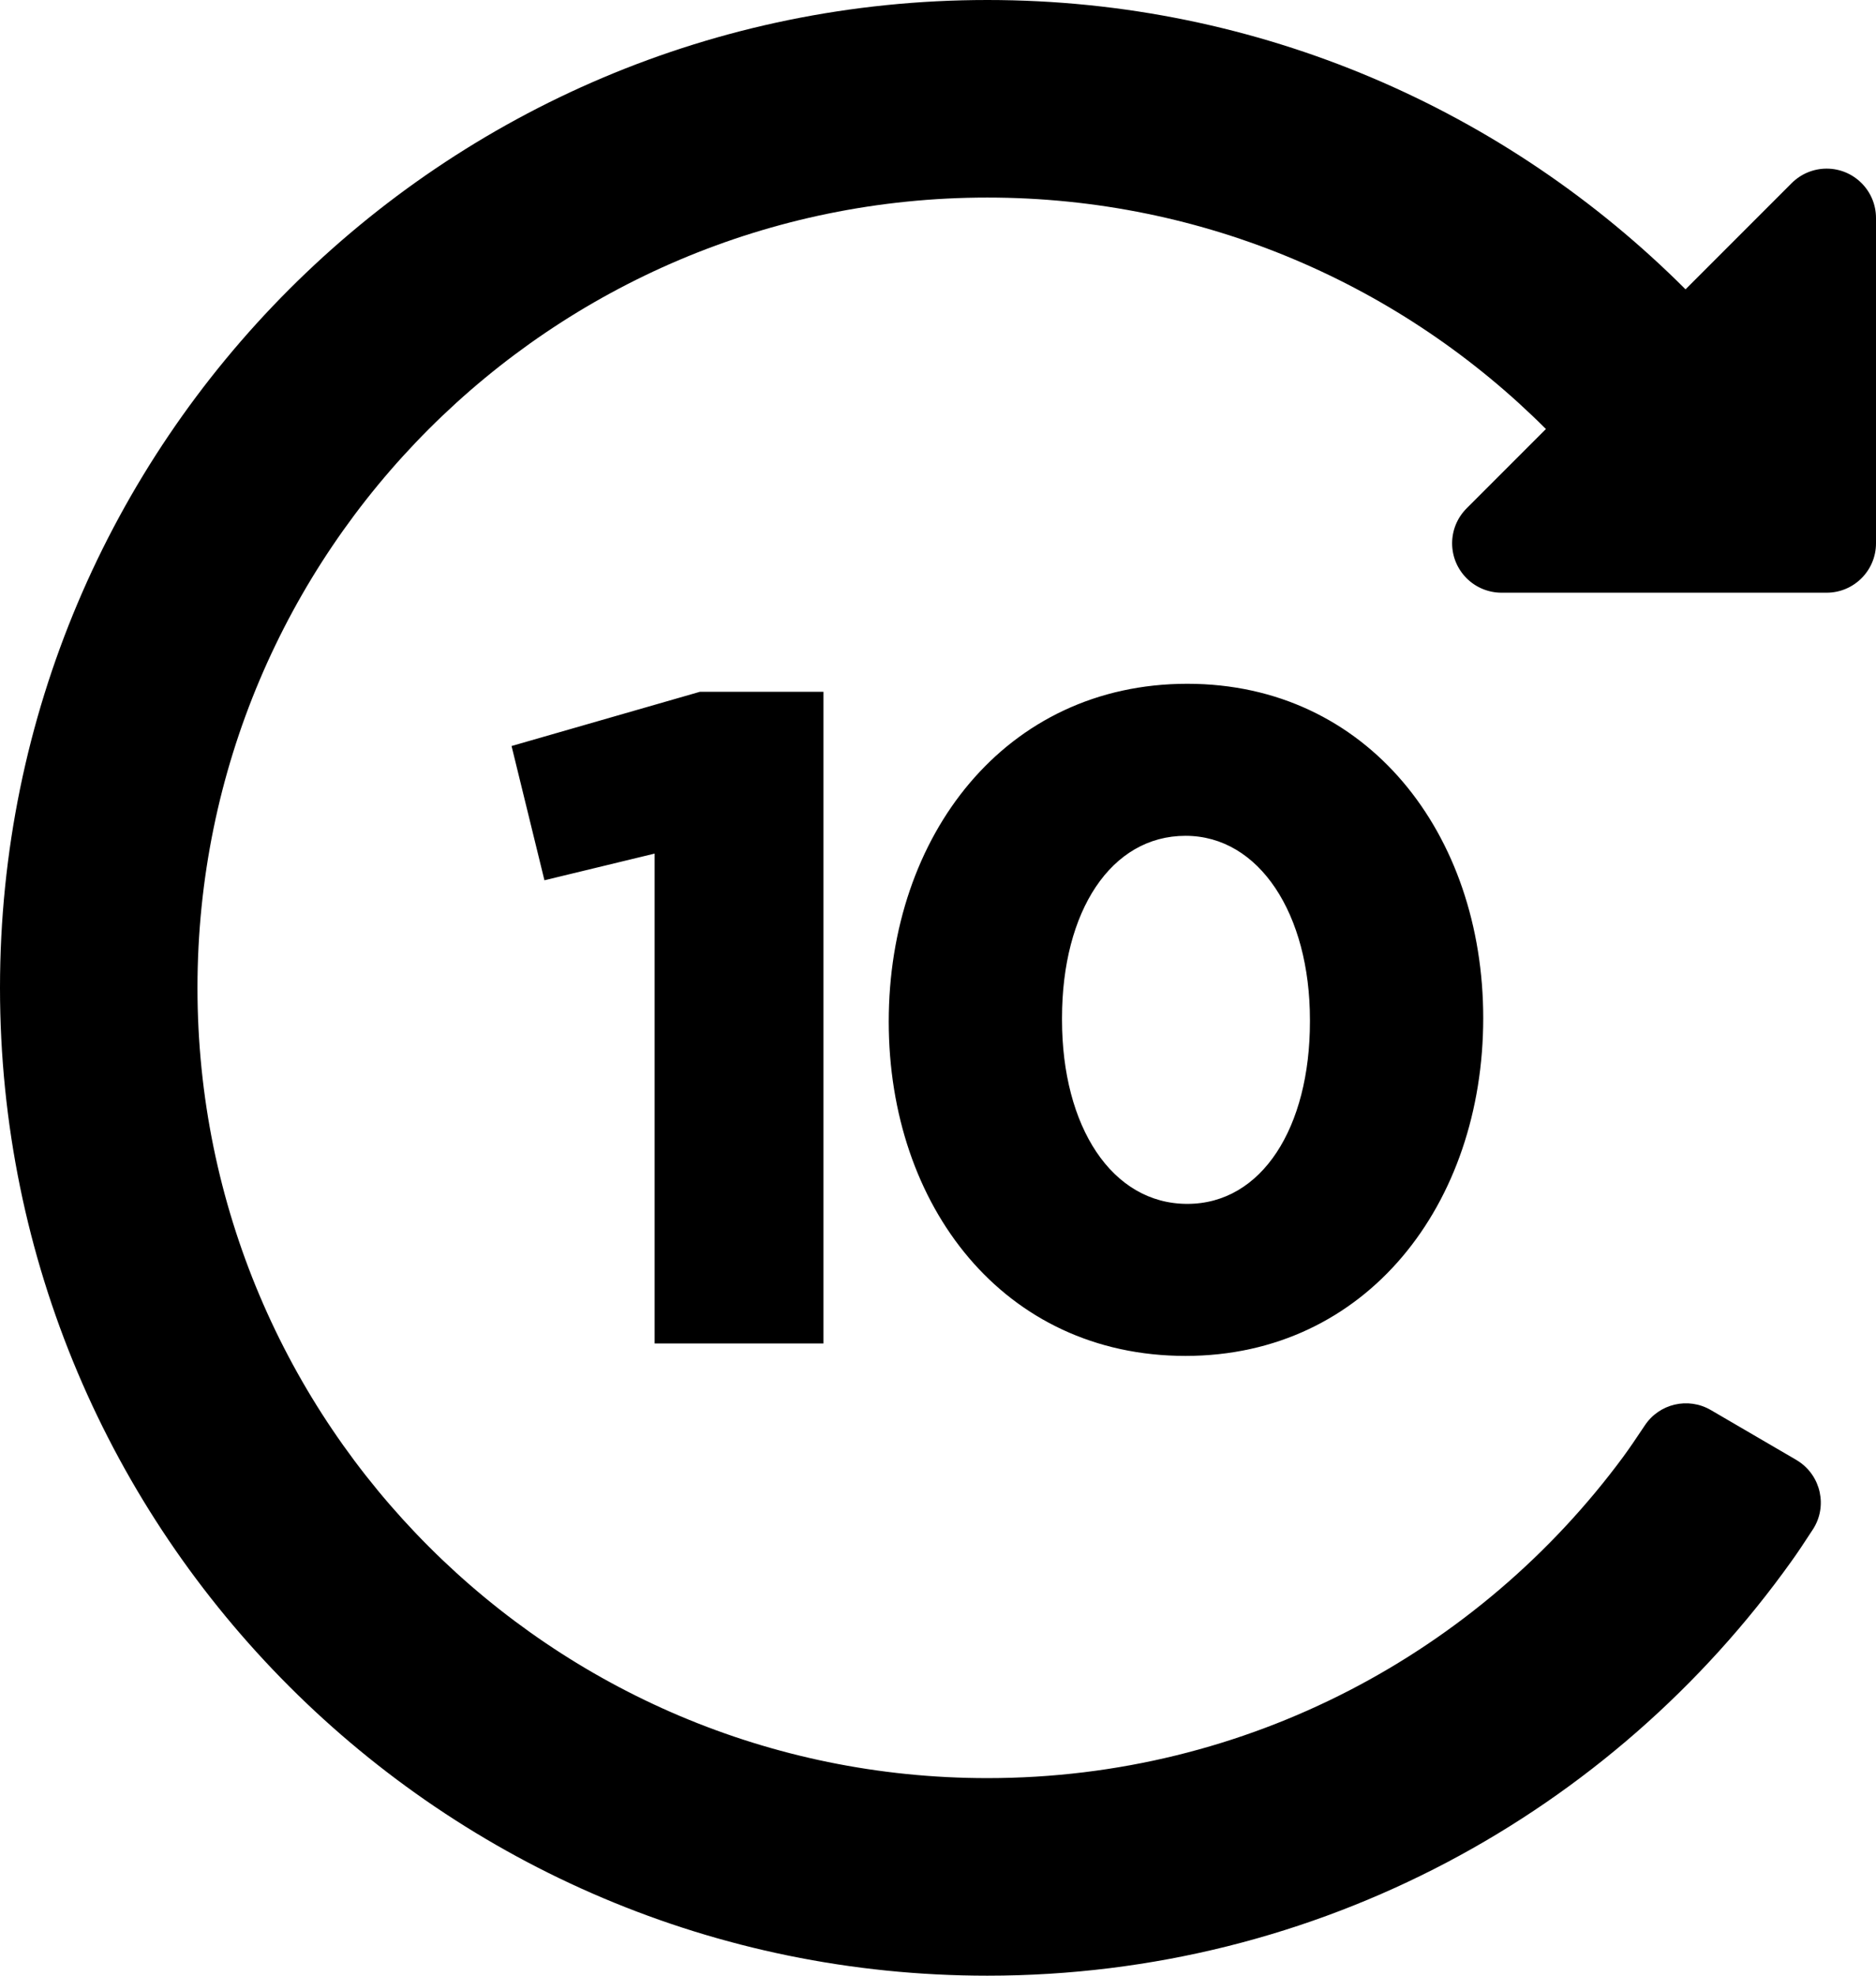 <svg aria-label="skip forward" viewBox="0 0 19 20"  xmlns="http://www.w3.org/2000/svg">
<path fill-rule="evenodd" clip-rule="evenodd" d="M10 0C4.477 0 0 4.477 0 10C0 15.523 4.477 20 10 20C13.357 20 16.329 18.345 18.142 15.807C18.203 15.723 18.275 15.614 18.361 15.482C18.511 15.251 18.444 14.941 18.212 14.791C18.206 14.787 18.199 14.783 18.193 14.779L17.327 14.274C17.097 14.14 16.803 14.209 16.657 14.432C16.571 14.562 16.498 14.668 16.438 14.75C14.981 16.721 12.64 18 10 18C5.582 18 2 14.418 2 10C2 5.582 5.582 2 10 2C12.209 2 14.209 2.895 15.657 4.343L14.854 5.146C14.658 5.342 14.658 5.658 14.854 5.854C14.947 5.947 15.075 6 15.207 6H18.5C18.776 6 19 5.776 19 5.5V2.207C19 1.931 18.776 1.707 18.5 1.707C18.367 1.707 18.24 1.76 18.146 1.854L17.071 2.929C15.261 1.119 12.761 0 10 0ZM6.63 13.6H8.34V7.003H7.089L5.181 7.552L5.514 8.911L6.63 8.641V13.6ZM12.007 13.726C10.162 13.726 9.001 12.205 9.001 10.342C9.001 8.461 10.18 6.922 12.025 6.922C13.852 6.922 15.022 8.443 15.022 10.306C15.022 12.187 13.843 13.726 12.007 13.726ZM12.025 12.187C12.781 12.187 13.267 11.413 13.267 10.342V10.324C13.267 9.253 12.754 8.461 12.007 8.461C11.251 8.461 10.756 9.226 10.756 10.306V10.324C10.756 11.404 11.26 12.187 12.025 12.187Z" />
</svg>
